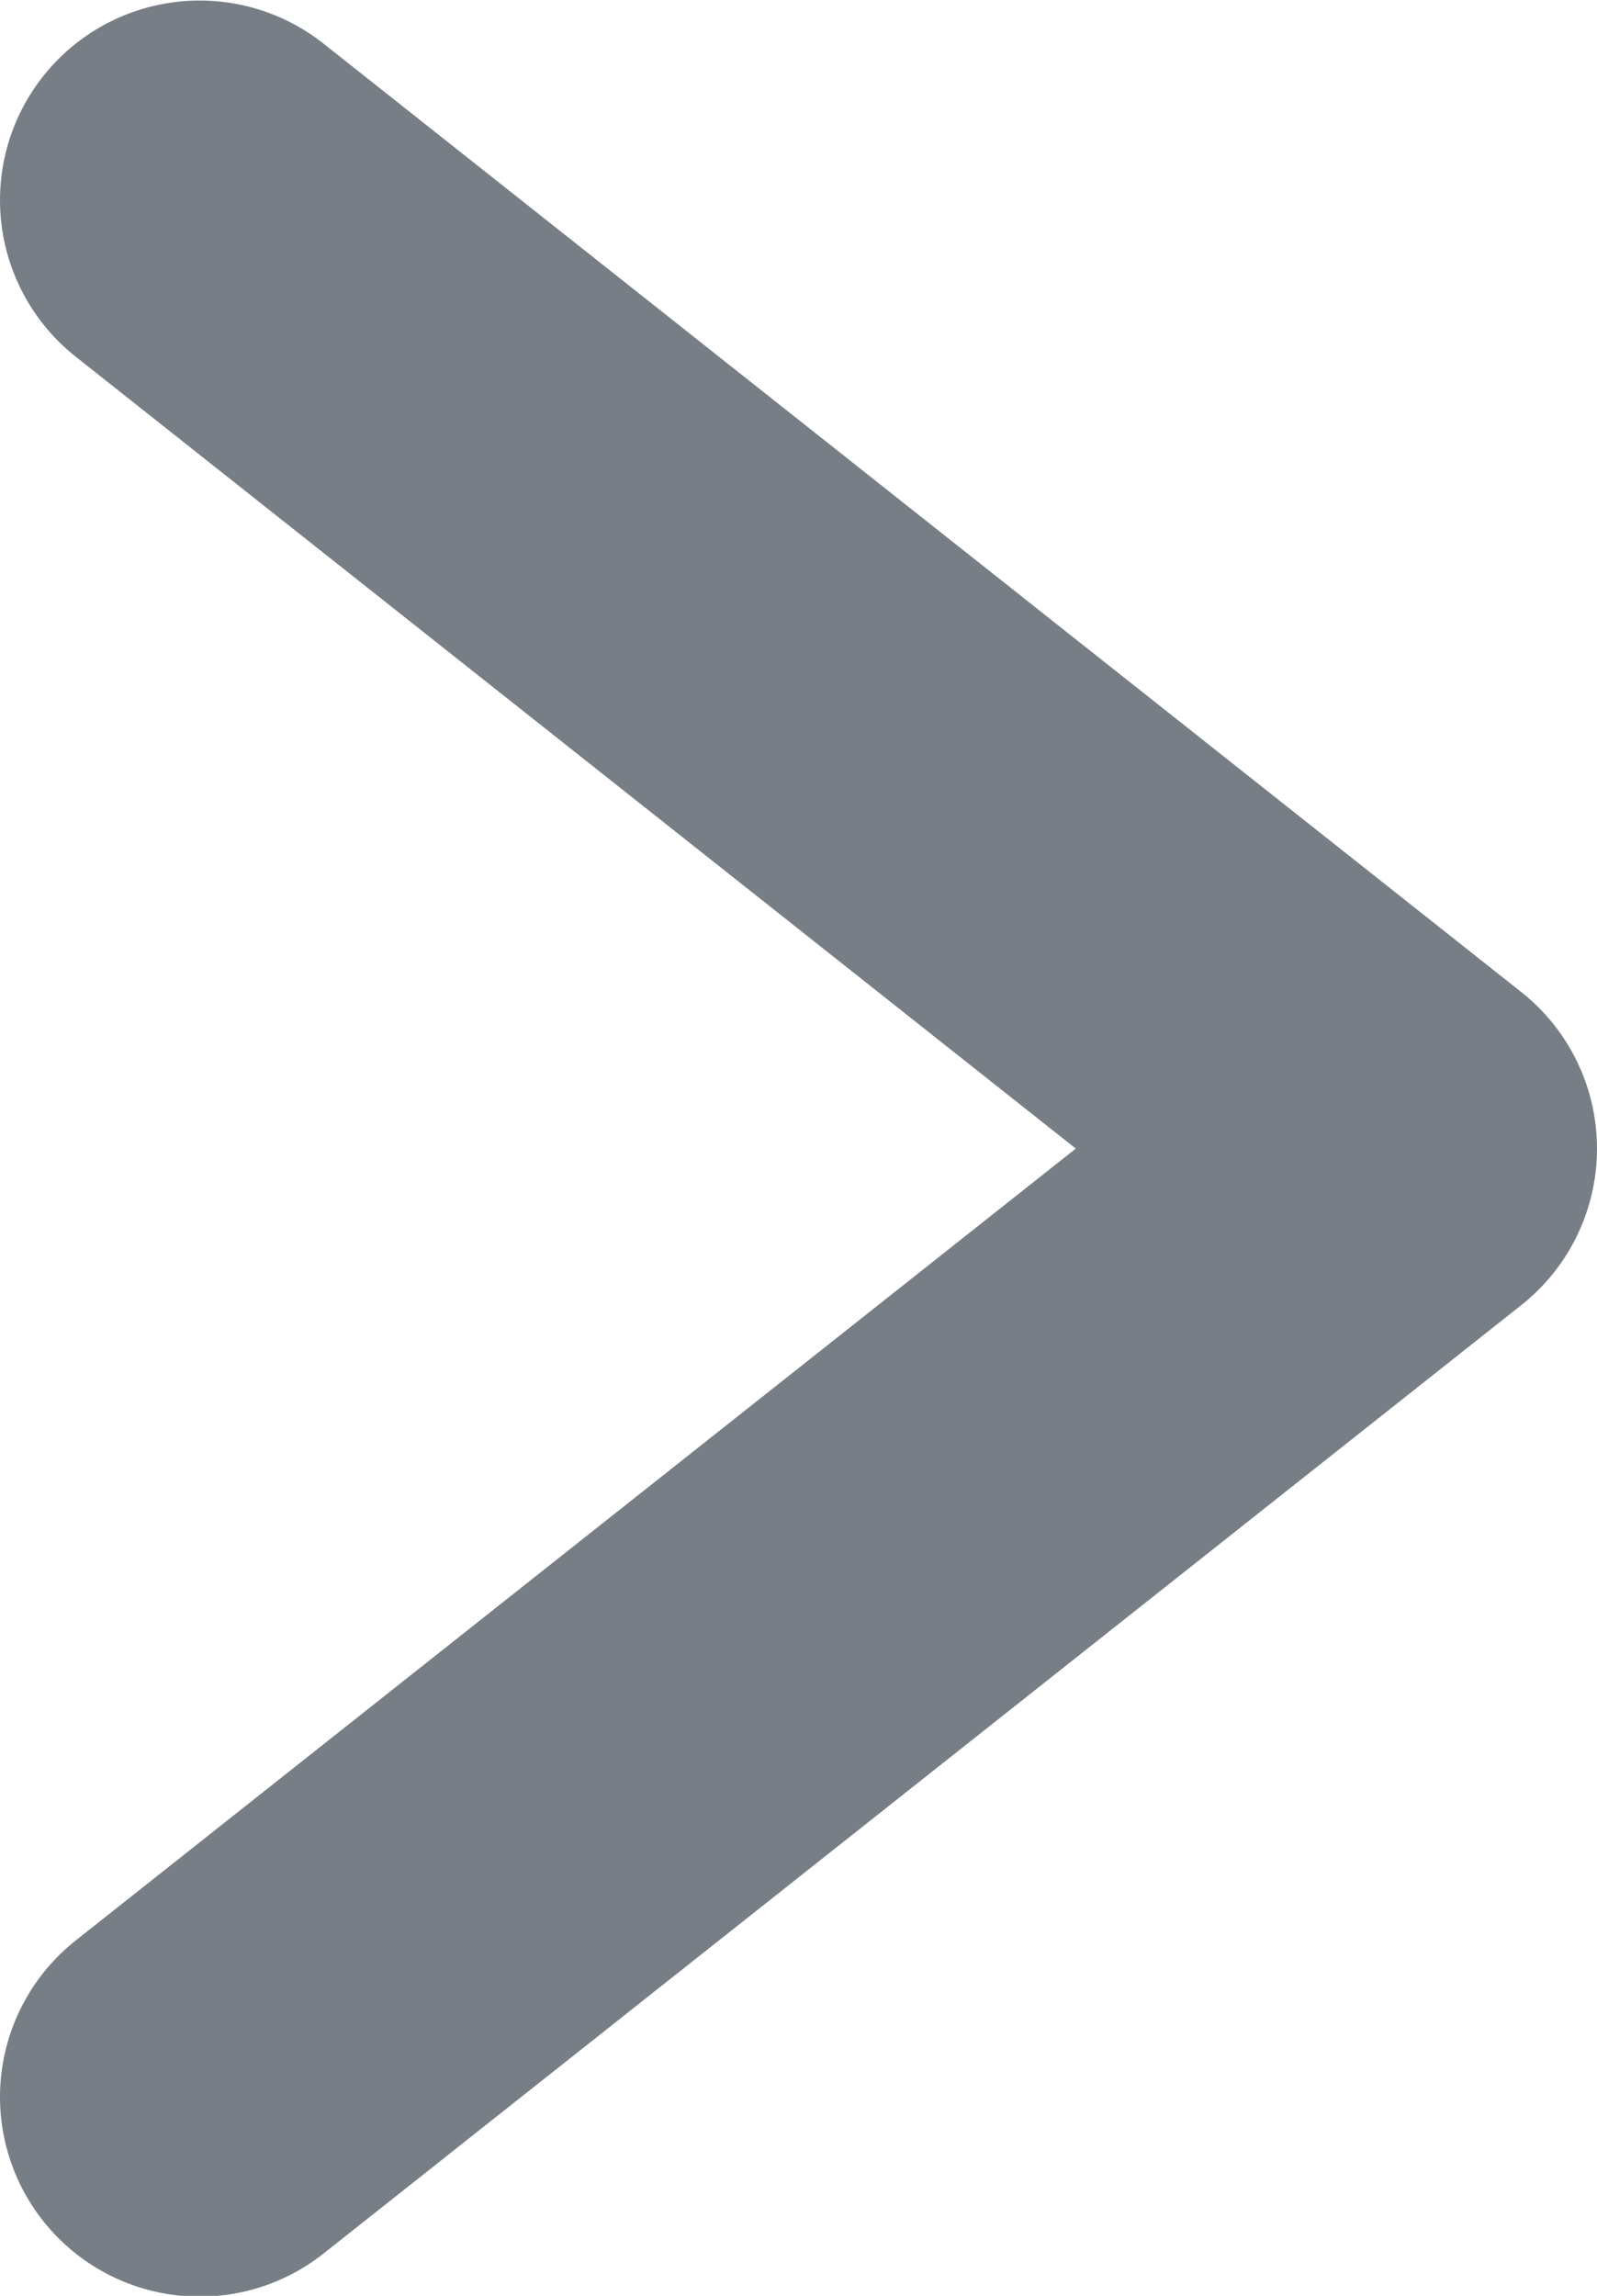 <svg xmlns="http://www.w3.org/2000/svg" fill="none" viewBox="0.5 0.7 12 17.25">
<path d="M2 2.204L11 9.33L2 16.456" stroke="#777E86" stroke-width="3" stroke-linecap="round" stroke-linejoin="round"/>
</svg>